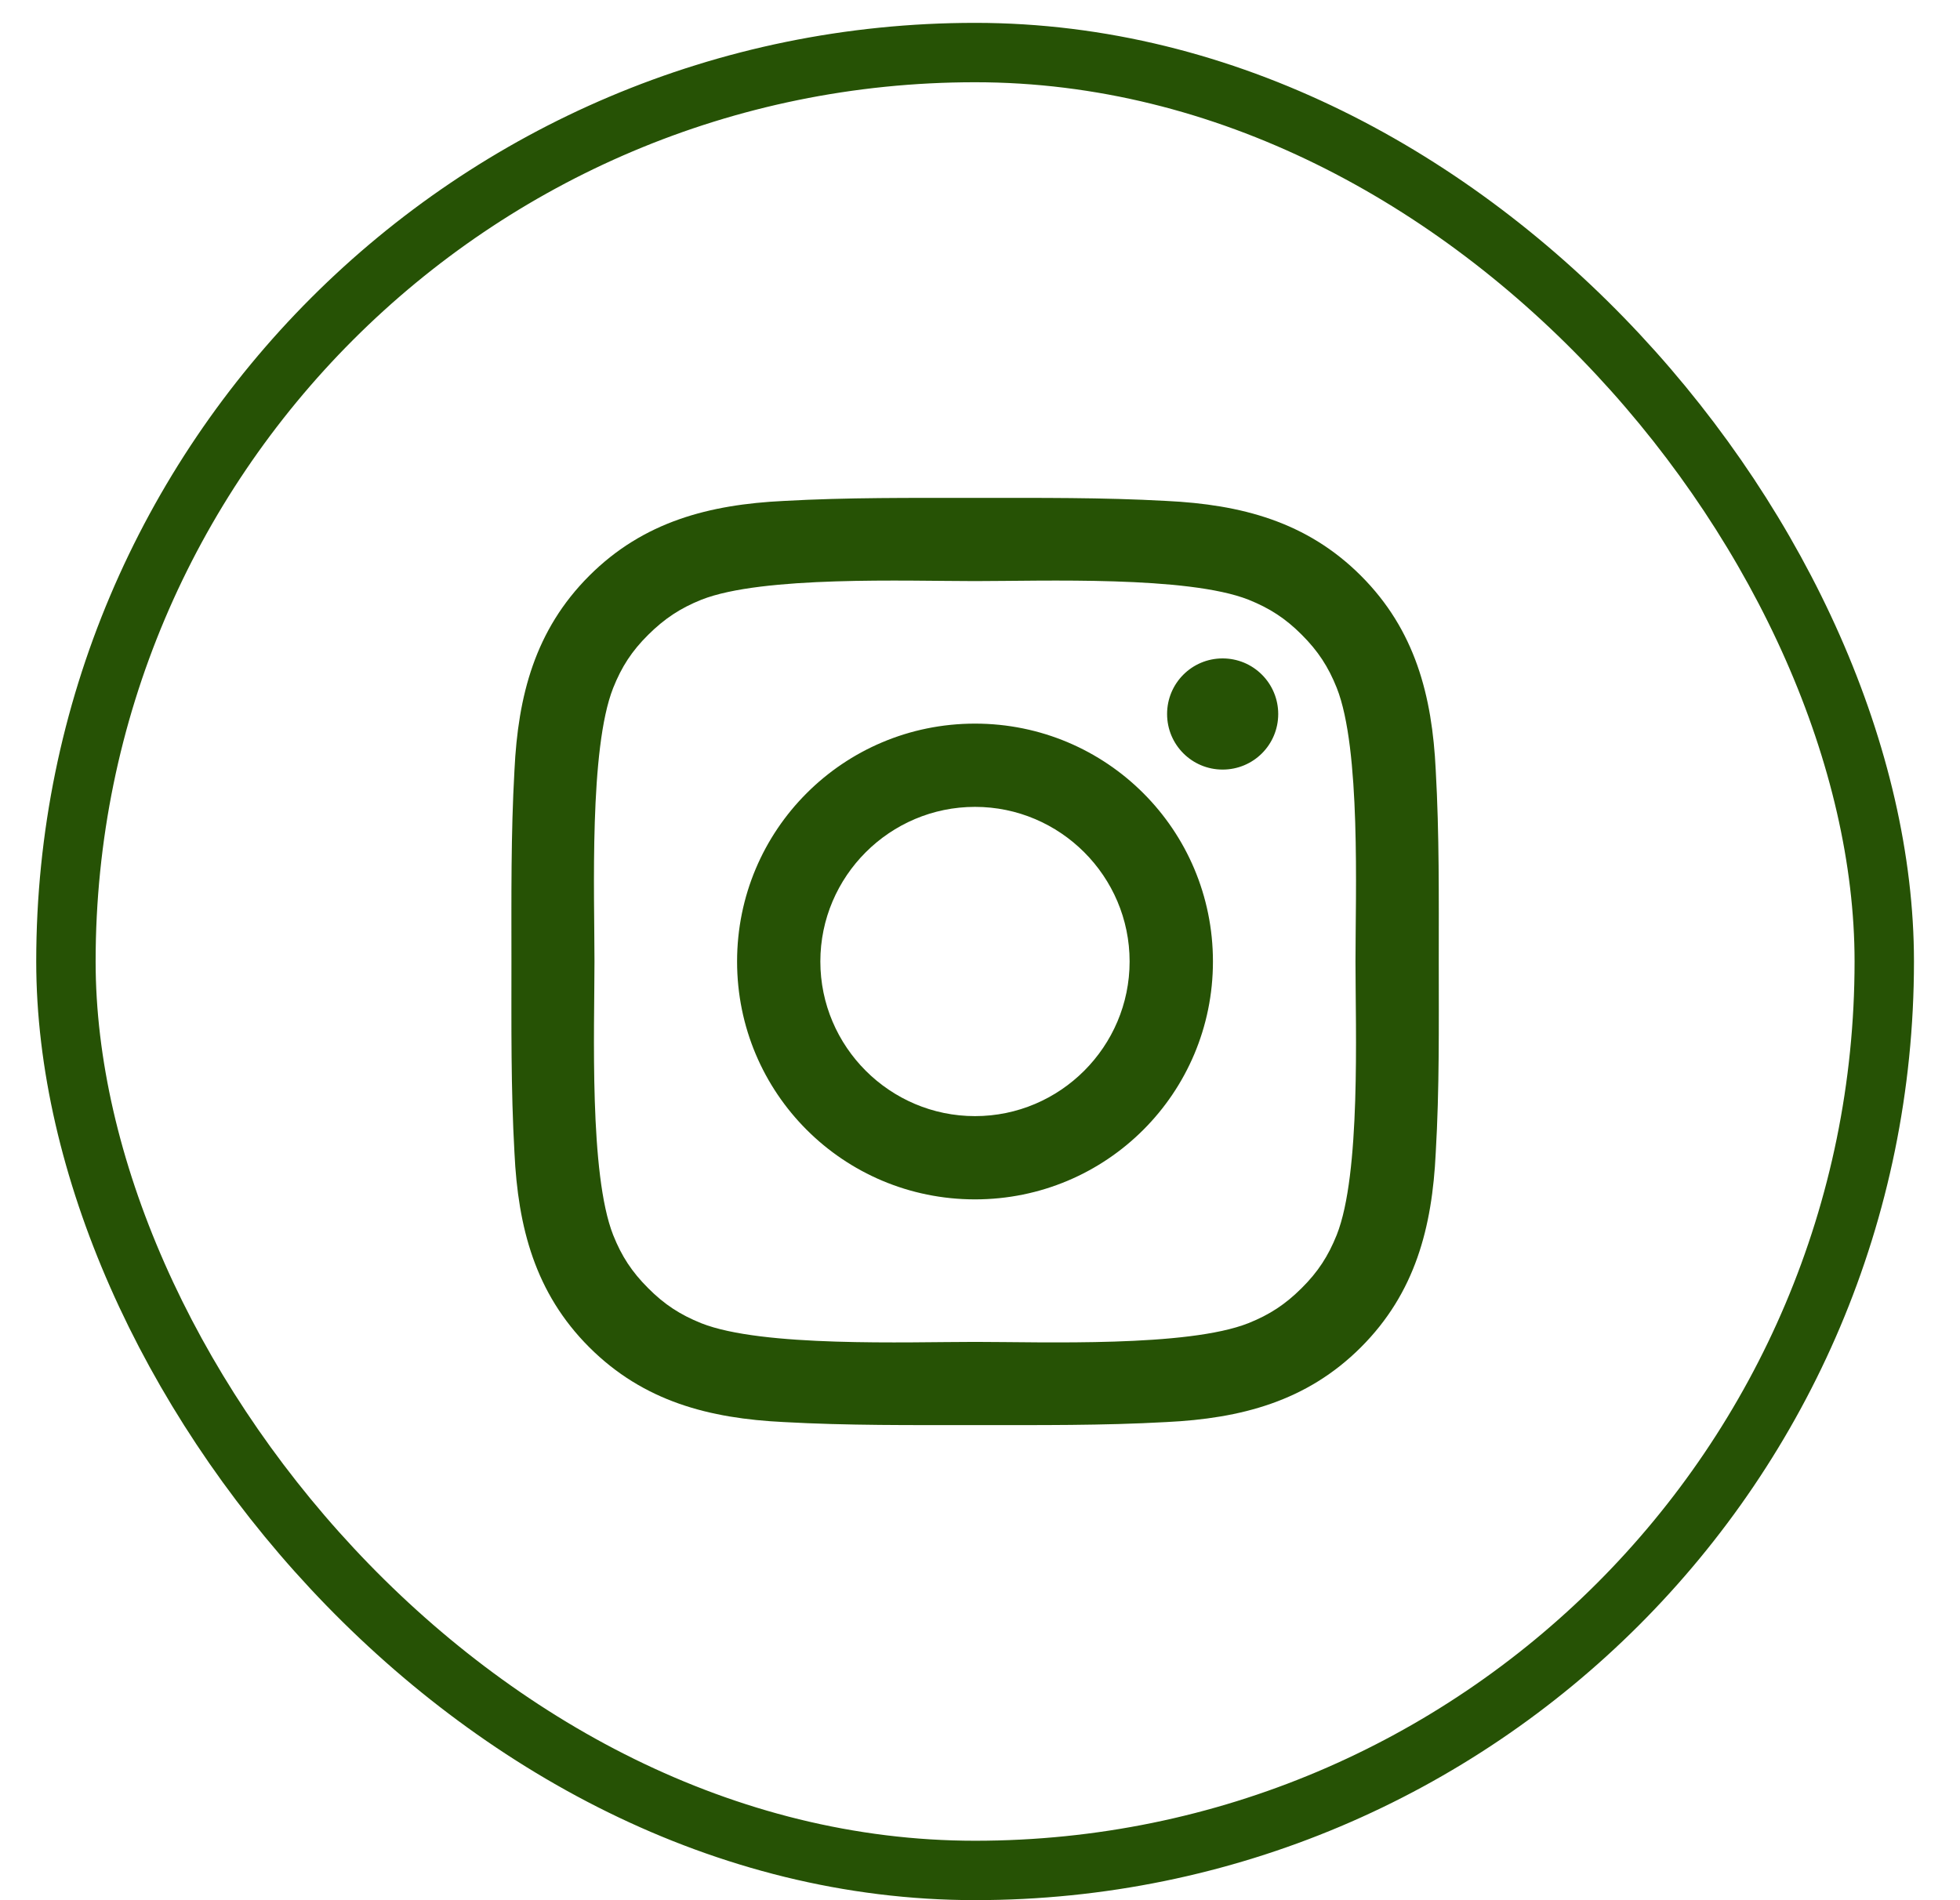 <svg width="33" height="32" viewBox="0 0 33 32" fill="none" xmlns="http://www.w3.org/2000/svg">
<rect x="1.11" y="0.885" width="30.615" height="30.614" rx="15.307" stroke="#265205"/>
<path d="M16.416 12.186C14.199 12.186 12.41 13.975 12.41 16.192C12.41 18.409 14.199 20.198 16.416 20.198C18.632 20.198 20.422 18.409 20.422 16.192C20.422 13.975 18.632 12.186 16.416 12.186ZM16.416 18.796C14.982 18.796 13.812 17.626 13.812 16.192C13.812 14.758 14.982 13.588 16.416 13.588C17.849 13.588 19.019 14.758 19.019 16.192C19.019 17.626 17.849 18.796 16.416 18.796ZM20.585 11.088C20.068 11.088 19.65 11.506 19.65 12.024C19.65 12.542 20.068 12.96 20.585 12.96C21.103 12.96 21.521 12.543 21.521 12.024C21.521 11.901 21.497 11.779 21.45 11.666C21.403 11.552 21.334 11.449 21.247 11.362C21.16 11.275 21.057 11.206 20.944 11.159C20.83 11.112 20.708 11.088 20.585 11.088ZM24.224 16.192C24.224 15.114 24.234 14.046 24.173 12.969C24.113 11.719 23.828 10.61 22.914 9.696C21.998 8.78 20.89 8.497 19.64 8.436C18.562 8.376 17.494 8.385 16.418 8.385C15.339 8.385 14.271 8.376 13.195 8.436C11.945 8.497 10.835 8.782 9.921 9.696C9.005 10.612 8.722 11.719 8.662 12.969C8.601 14.047 8.611 15.116 8.611 16.192C8.611 17.268 8.601 18.338 8.662 19.415C8.722 20.665 9.007 21.774 9.921 22.688C10.838 23.604 11.945 23.887 13.195 23.948C14.273 24.008 15.341 23.999 16.418 23.999C17.496 23.999 18.564 24.008 19.64 23.948C20.89 23.887 22 23.602 22.914 22.688C23.83 21.772 24.113 20.665 24.173 19.415C24.236 18.338 24.224 17.27 24.224 16.192ZM22.506 20.797C22.363 21.153 22.191 21.419 21.916 21.692C21.64 21.967 21.377 22.139 21.021 22.282C19.994 22.69 17.554 22.598 16.416 22.598C15.277 22.598 12.835 22.69 11.808 22.284C11.453 22.141 11.187 21.969 10.914 21.694C10.638 21.419 10.466 21.155 10.324 20.799C9.918 19.77 10.009 17.331 10.009 16.192C10.009 15.053 9.918 12.612 10.324 11.585C10.466 11.229 10.638 10.963 10.914 10.69C11.189 10.417 11.453 10.243 11.808 10.1C12.835 9.694 15.277 9.786 16.416 9.786C17.554 9.786 19.996 9.694 21.023 10.1C21.378 10.243 21.644 10.415 21.918 10.69C22.193 10.965 22.365 11.229 22.507 11.585C22.914 12.612 22.822 15.053 22.822 16.192C22.822 17.331 22.914 19.77 22.506 20.797Z" fill="#265205"/>
</svg>
